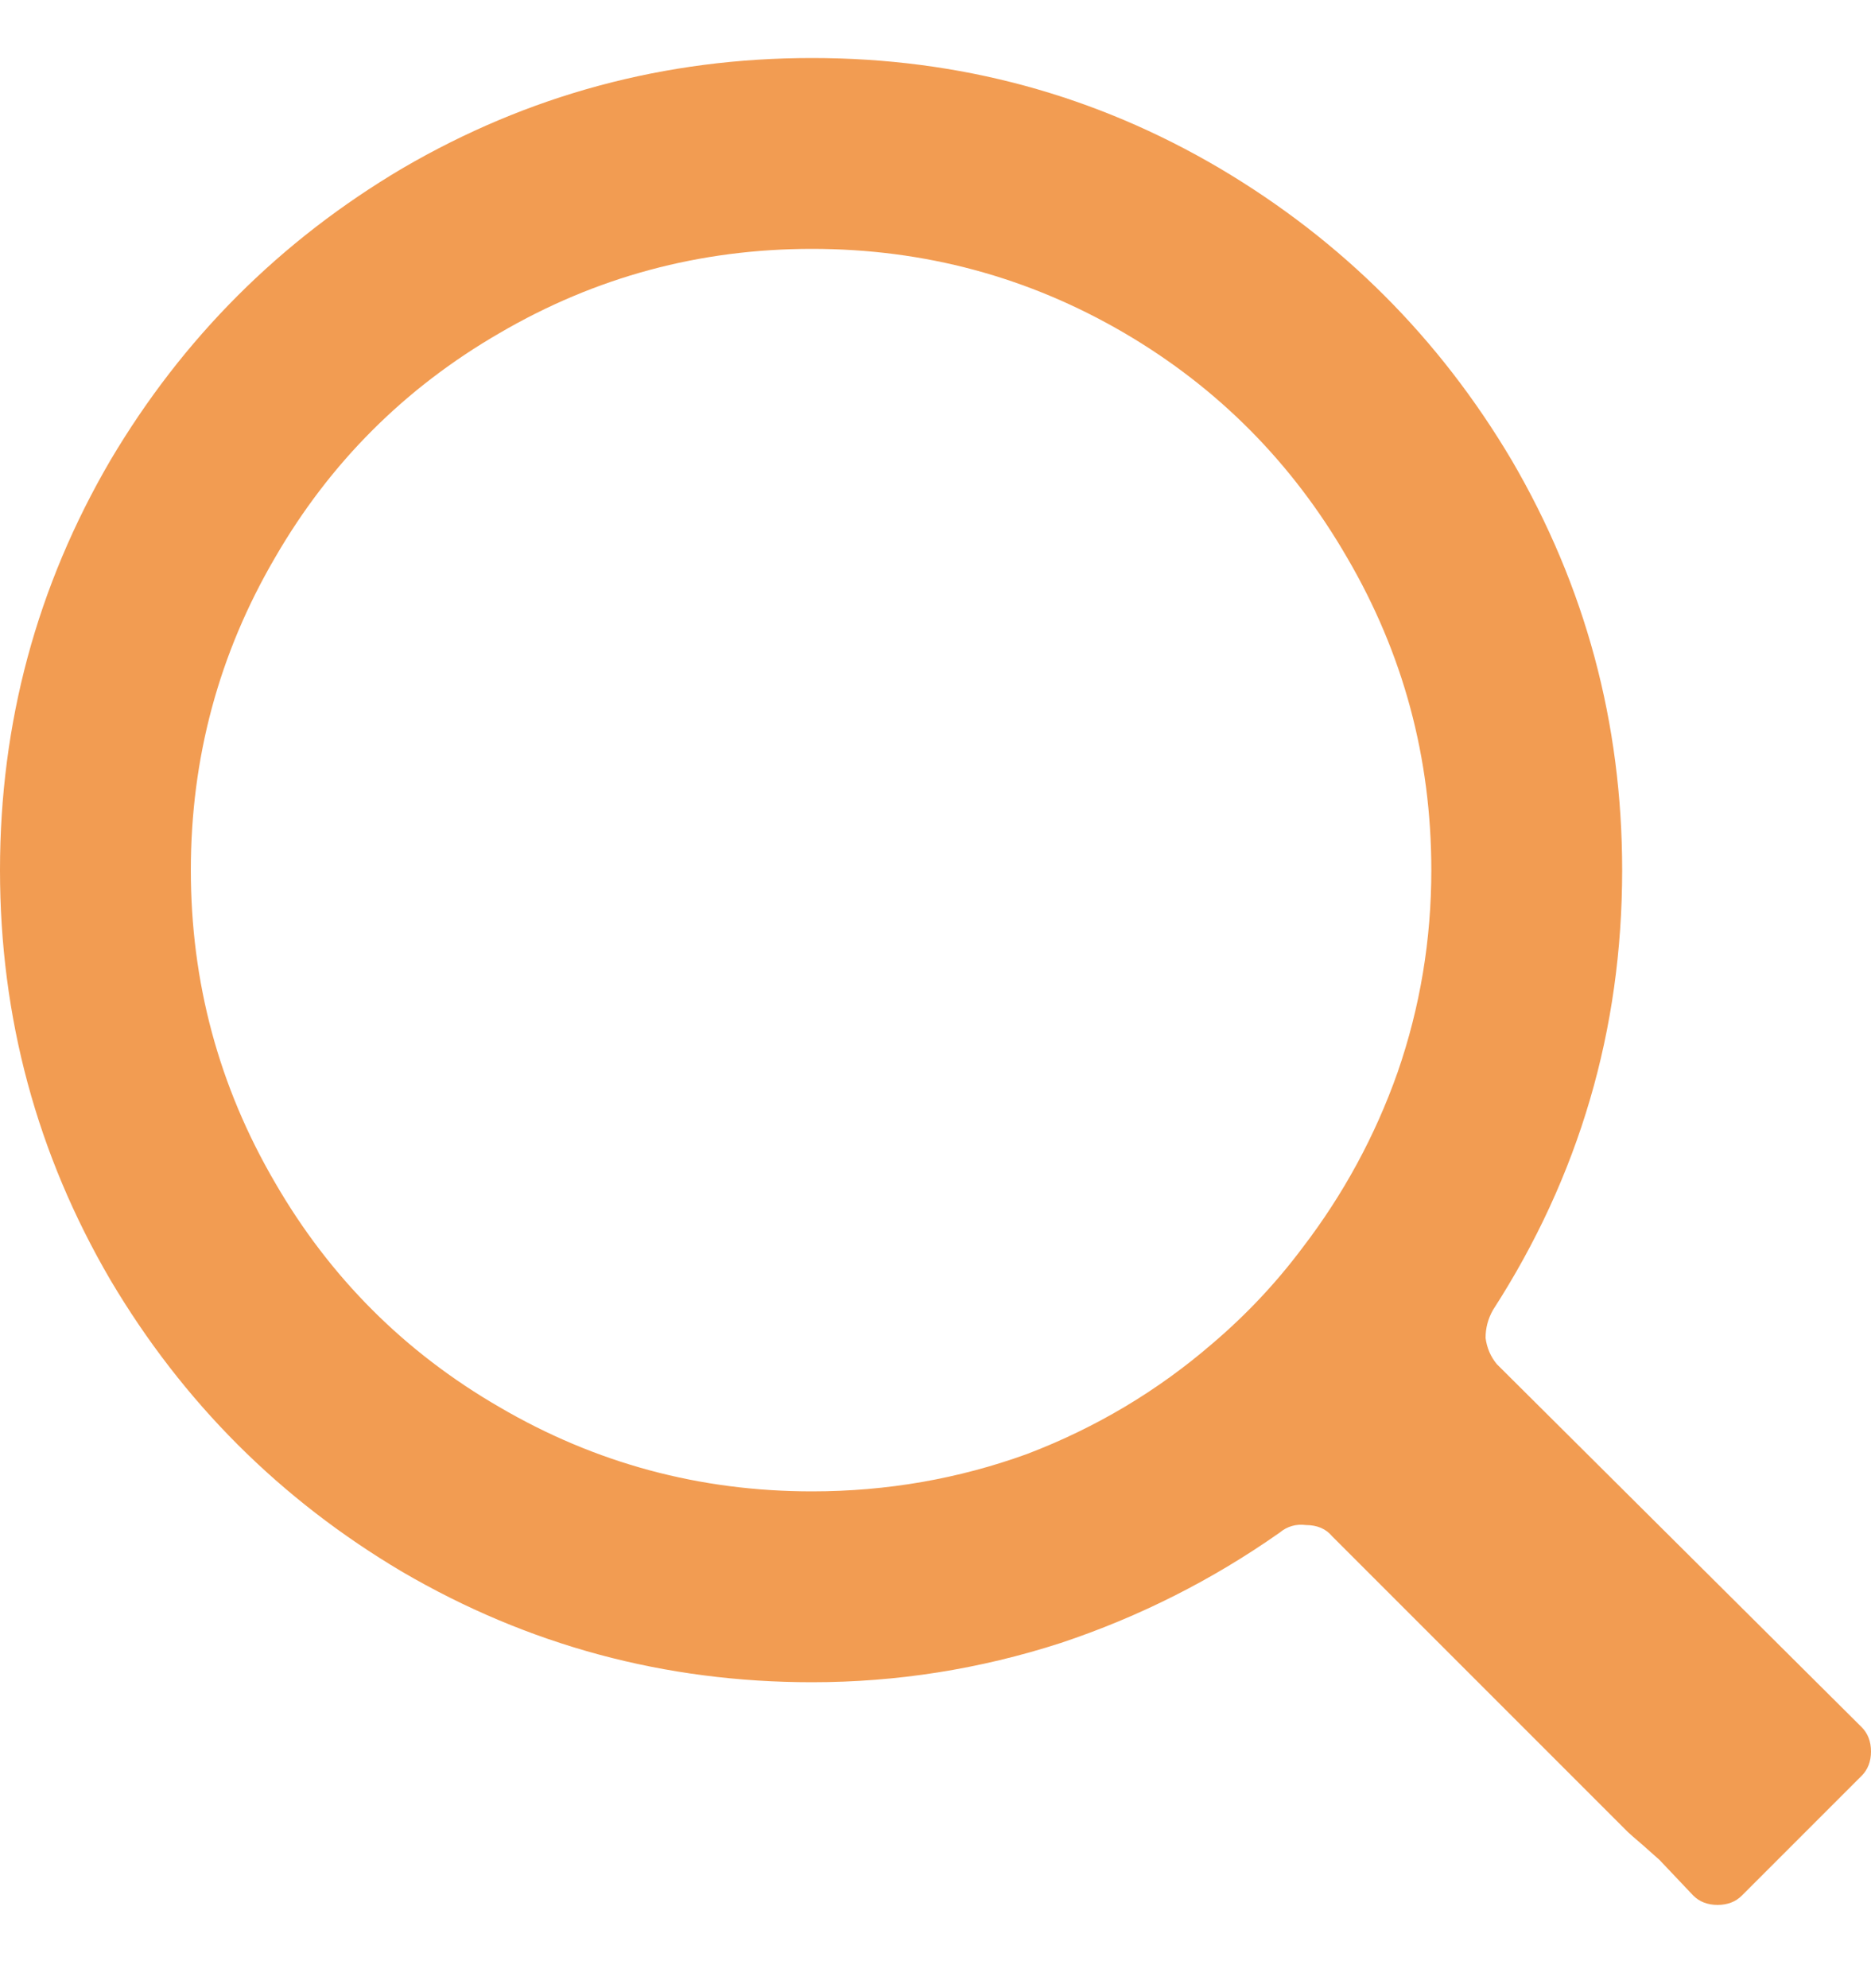 <svg width="16" height="17" viewBox="0 0 16 17" fill="none" xmlns="http://www.w3.org/2000/svg">
<path d="M12.8 11.664C12.747 11.6 12.715 11.525 12.704 11.44C12.704 11.355 12.725 11.275 12.768 11.2C13.504 10.059 13.872 8.805 13.872 7.44C13.872 6.181 13.557 5.013 12.928 3.936C12.309 2.891 11.477 2.059 10.432 1.44C9.365 0.811 8.203 0.496 6.944 0.496C5.685 0.496 4.517 0.811 3.44 1.44C2.395 2.059 1.563 2.891 0.944 3.936C0.315 5.013 0 6.181 0 7.44C0 8.699 0.315 9.867 0.944 10.944C1.563 11.989 2.395 12.821 3.44 13.44C4.517 14.069 5.685 14.384 6.944 14.384C7.669 14.384 8.379 14.272 9.072 14.048C9.744 13.824 10.368 13.509 10.944 13.104C11.008 13.051 11.083 13.029 11.168 13.04C11.264 13.04 11.339 13.072 11.392 13.136L13.92 15.664C13.931 15.675 13.973 15.712 14.048 15.776L14.192 15.904L14.48 16.208C14.533 16.261 14.603 16.288 14.688 16.288C14.773 16.288 14.843 16.261 14.896 16.208L15.92 15.184C15.973 15.131 16 15.061 16 14.976C16 14.891 15.973 14.821 15.92 14.768L12.8 11.664ZM11.136 10.672C10.912 10.971 10.656 11.243 10.368 11.488C9.899 11.893 9.371 12.208 8.784 12.432C8.197 12.645 7.584 12.752 6.944 12.752C5.984 12.752 5.093 12.512 4.272 12.032C3.461 11.563 2.821 10.923 2.352 10.112C1.872 9.291 1.632 8.4 1.632 7.44C1.632 6.48 1.872 5.589 2.352 4.768C2.821 3.957 3.461 3.317 4.272 2.848C5.093 2.368 5.984 2.128 6.944 2.128C7.904 2.128 8.795 2.368 9.616 2.848C10.416 3.317 11.051 3.957 11.52 4.768C12 5.589 12.24 6.48 12.24 7.44C12.24 8.037 12.144 8.613 11.952 9.168C11.76 9.712 11.488 10.213 11.136 10.672Z" fill="#F29C52"/>
</svg>
